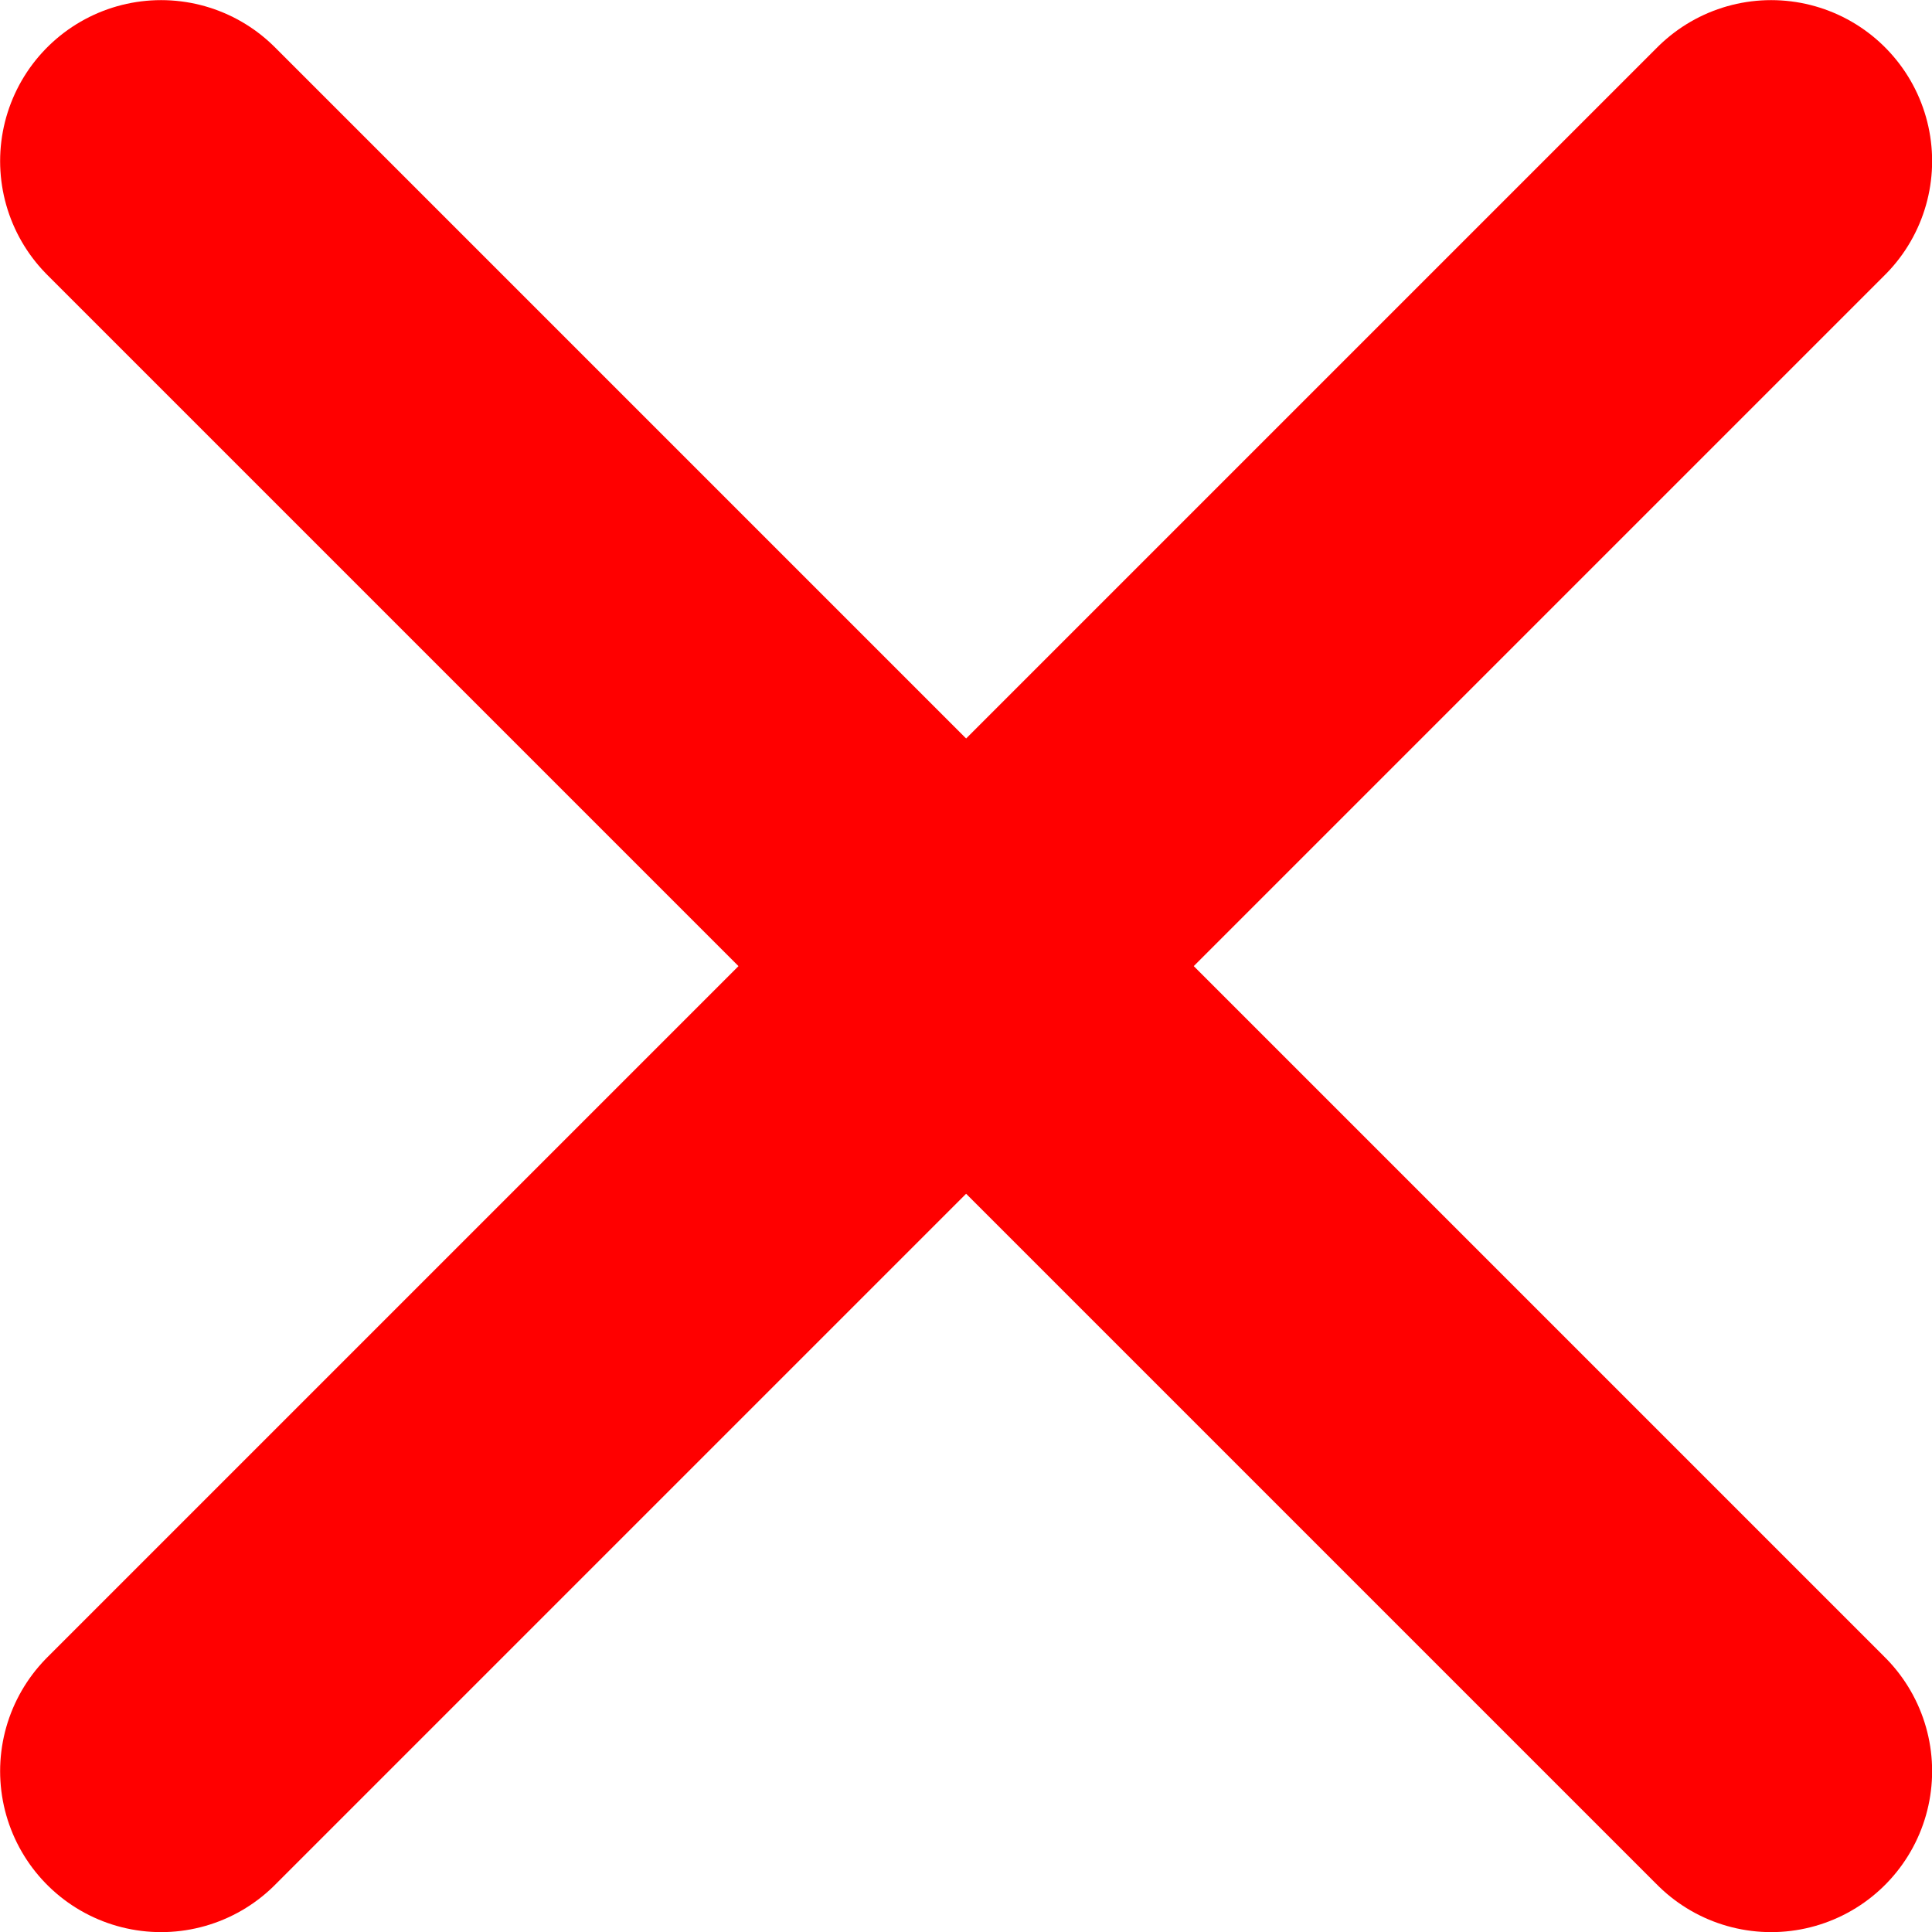 <?xml version="1.0" encoding="UTF-8" standalone="no"?>
<!-- Created with Inkscape (http://www.inkscape.org/) -->

<svg
   xmlns:dc="http://purl.org/dc/elements/1.1/"
   xmlns:cc="http://creativecommons.org/ns#"
   xmlns:rdf="http://www.w3.org/1999/02/22-rdf-syntax-ns#"
   xmlns:svg="http://www.w3.org/2000/svg"
   xmlns="http://www.w3.org/2000/svg"
   xmlns:sodipodi="http://sodipodi.sourceforge.net/DTD/sodipodi-0.dtd"
   xmlns:inkscape="http://www.inkscape.org/namespaces/inkscape"
   width="8"
   height="8"
   id="svg2"
   version="1.1"
   inkscape:version="0.47 r22583"
   sodipodi:docname="New document 1">
  <defs
     id="defs4">
    <inkscape:perspective
       sodipodi:type="inkscape:persp3d"
       inkscape:vp_x="0 : 526.18109 : 1"
       inkscape:vp_y="0 : 1000 : 0"
       inkscape:vp_z="744.09448 : 526.18109 : 1"
       inkscape:persp3d-origin="372.04724 : 350.78739 : 1"
       id="perspective10" />
  </defs>
  <sodipodi:namedview
     id="base"
     pagecolor="#ffffff"
     bordercolor="#666666"
     borderopacity="1.0"
     inkscape:pageopacity="0.0"
     inkscape:pageshadow="2"
     inkscape:zoom="26.191582"
     inkscape:cx="1.1311395"
     inkscape:cy="5.9976698"
     inkscape:document-units="px"
     inkscape:current-layer="layer1"
     showgrid="true"
     inkscape:window-width="1148"
     inkscape:window-height="729"
     inkscape:window-x="1994"
     inkscape:window-y="842"
     inkscape:window-maximized="0">
    <inkscape:grid
       type="xygrid"
       id="grid2816"
       empspacing="5"
       visible="true"
       enabled="true"
       snapvisiblegridlinesonly="true"
       dotted="true" />
  </sodipodi:namedview>
  <g
     inkscape:label="Layer 1"
     inkscape:groupmode="layer"
     id="layer1"
     transform="translate(0,-1044.362)">
    <path
       style="fill:none;stroke:#ff0000;stroke-width:1.333;stroke-linecap:round;stroke-linejoin:miter;stroke-miterlimit:4;stroke-opacity:1;stroke-dasharray:none"
       d="m 0.667,1045.029 6.667,6.667"
       id="path2818" />
    <path
       style="fill:none;stroke:#ff0000;stroke-width:1.333;stroke-linecap:round;stroke-linejoin:miter;stroke-miterlimit:4;stroke-opacity:1;stroke-dasharray:none"
       d="m 0.667,1051.696 6.667,-6.667"
       id="path2820" />
  </g>
</svg>
